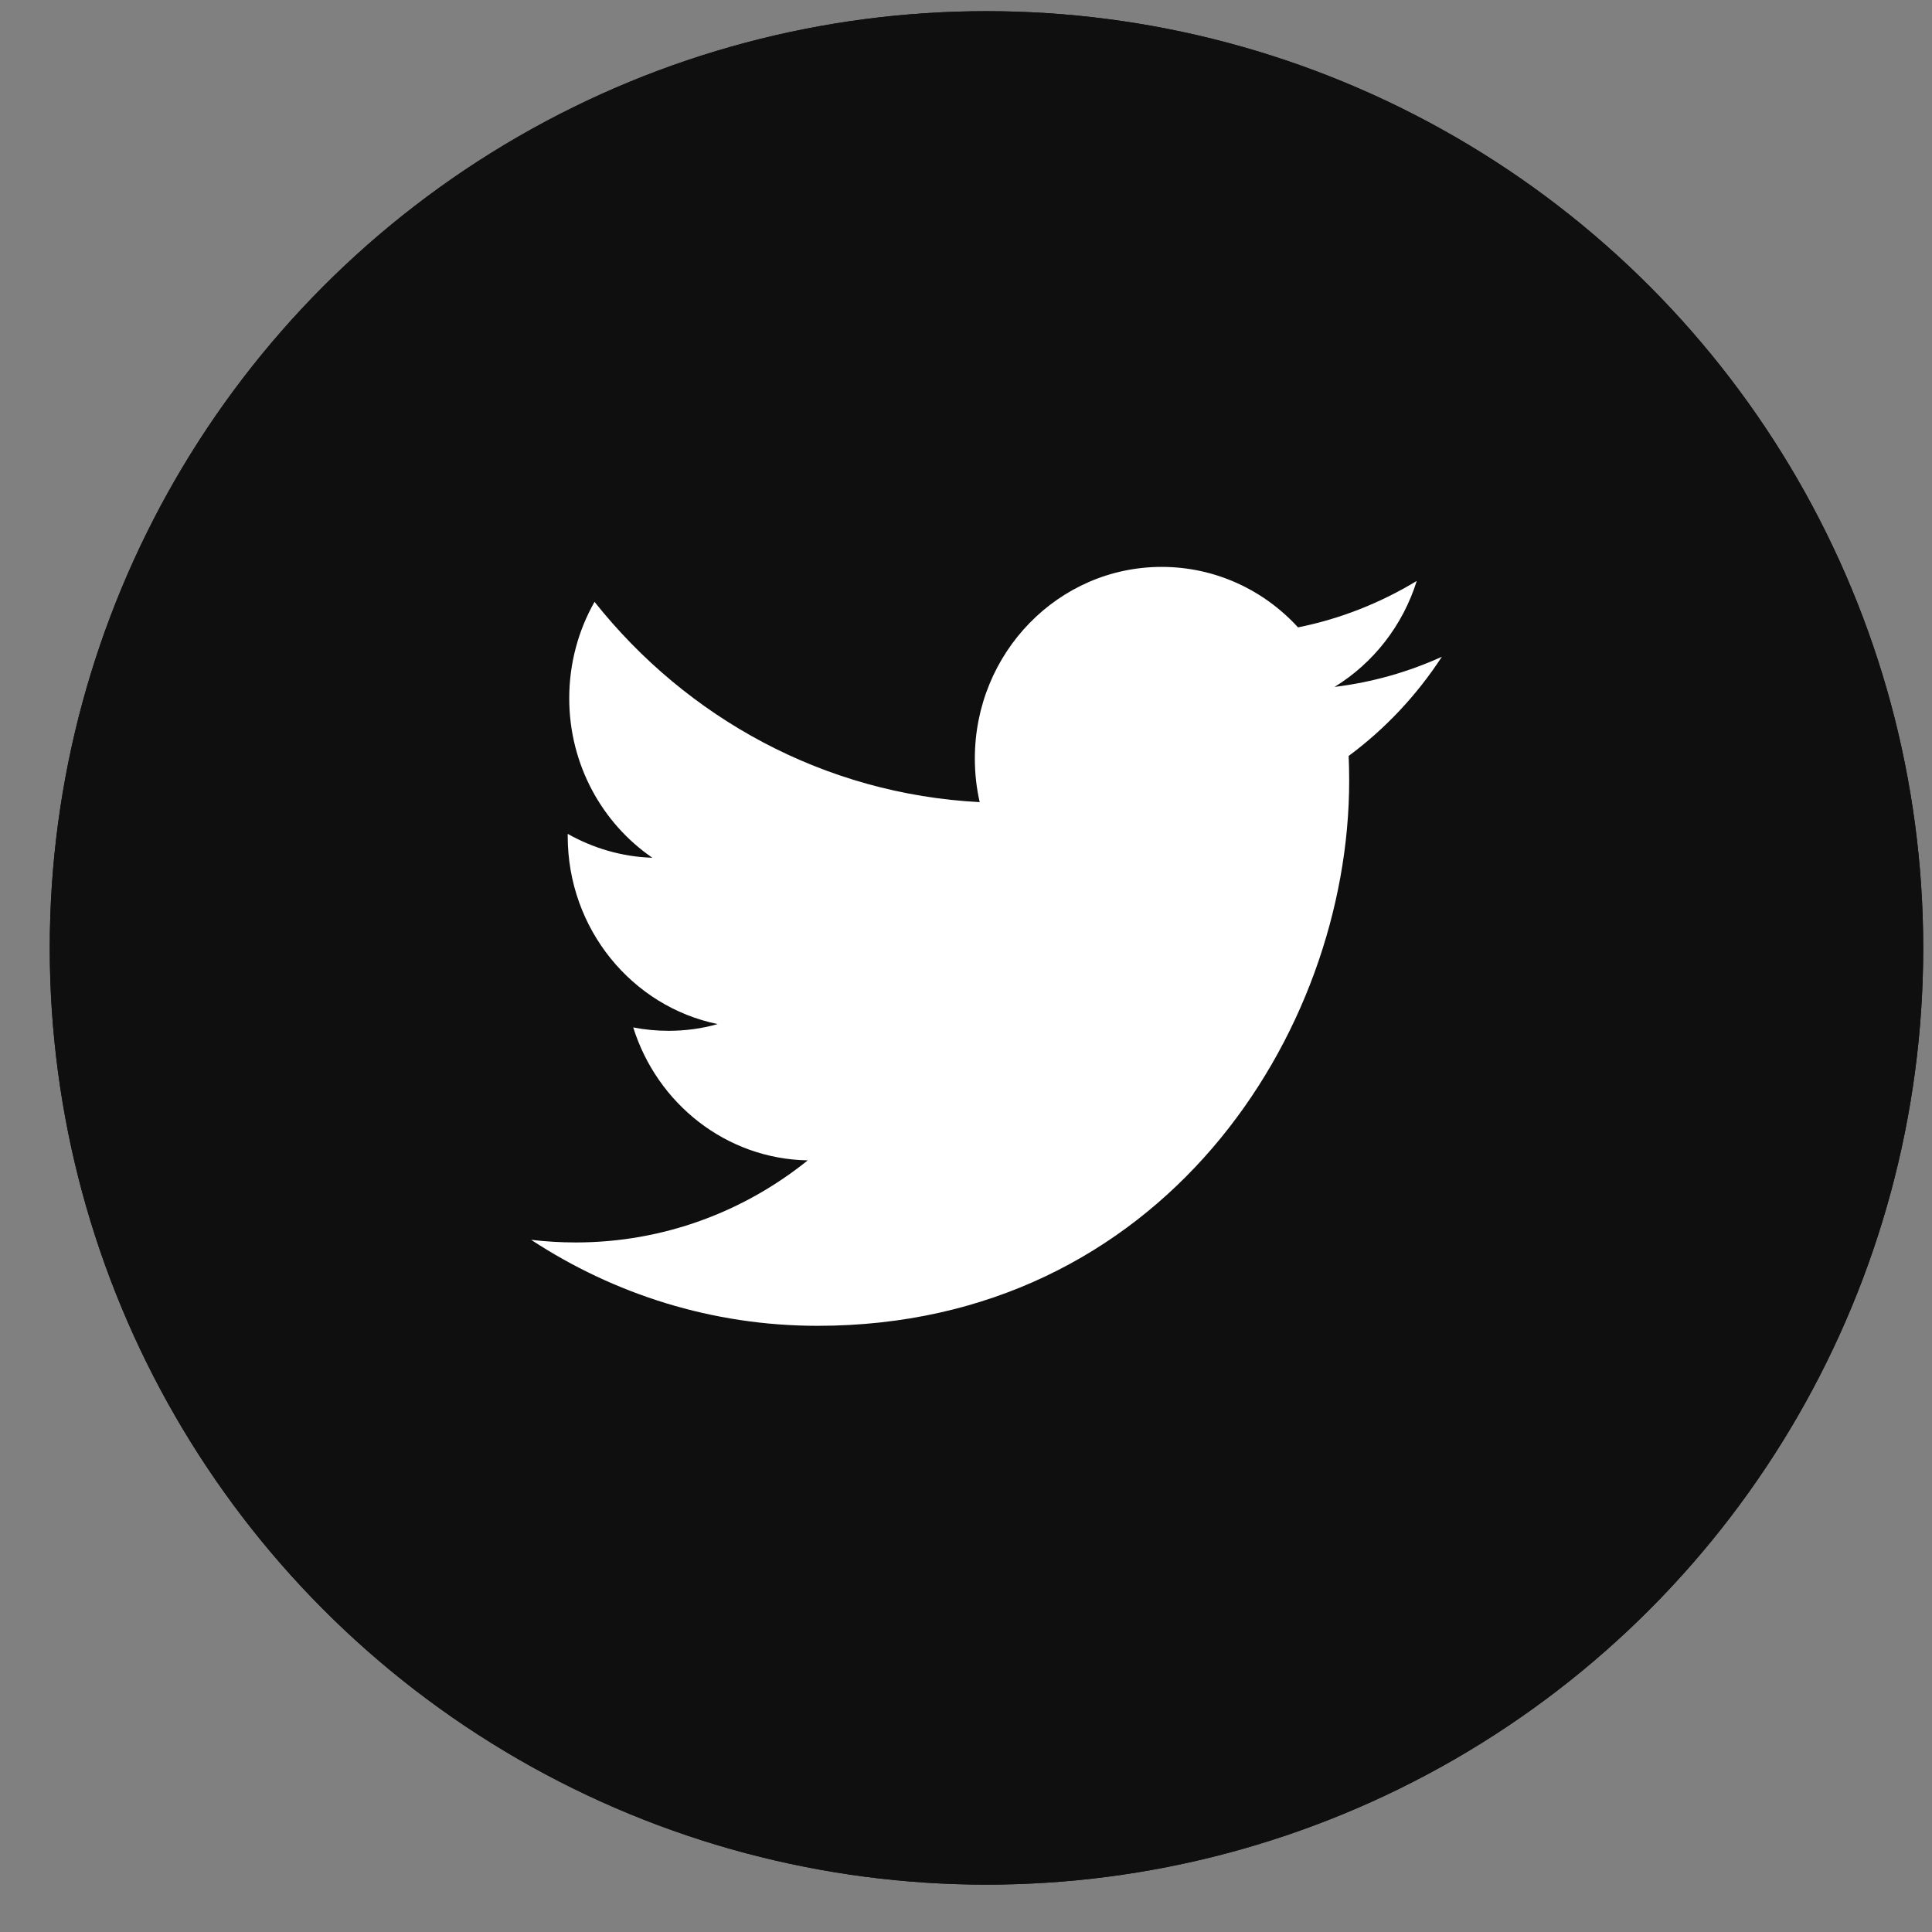 <svg width="33" height="33" viewBox="0 0 33 33" fill="none" xmlns="http://www.w3.org/2000/svg">
<rect x="0" y="0" width="33" height="33" fill="#808080" stroke="none"/>
<circle cx="16.85" cy="16.191" r="15.5" stroke="#0F0F0F"/>
<circle cx="16.85" cy="16.191" r="16" fill="#0F0F0F"/>
<path fill-rule="evenodd" clip-rule="evenodd" d="M24.628 11.218C24.056 11.478 23.441 11.654 22.795 11.733C23.455 11.328 23.96 10.687 24.199 9.923C23.581 10.297 22.899 10.57 22.171 10.716C21.59 10.08 20.76 9.683 19.842 9.683C18.08 9.683 16.651 11.149 16.651 12.956C16.651 13.212 16.679 13.461 16.734 13.701C14.081 13.564 11.73 12.263 10.155 10.28C9.88 10.765 9.723 11.328 9.723 11.928C9.723 13.062 10.287 14.064 11.143 14.651C10.621 14.635 10.128 14.486 9.697 14.243V14.283C9.697 15.869 10.797 17.192 12.258 17.492C11.99 17.569 11.708 17.607 11.417 17.607C11.211 17.607 11.011 17.587 10.816 17.549C11.223 18.849 12.4 19.795 13.797 19.82C12.705 20.699 11.328 21.222 9.834 21.222C9.576 21.222 9.322 21.207 9.072 21.177C10.485 22.104 12.163 22.646 13.964 22.646C19.835 22.646 23.045 17.66 23.045 13.336C23.045 13.193 23.042 13.051 23.036 12.912C23.66 12.45 24.201 11.874 24.628 11.218Z" fill="white"/>
</svg>

